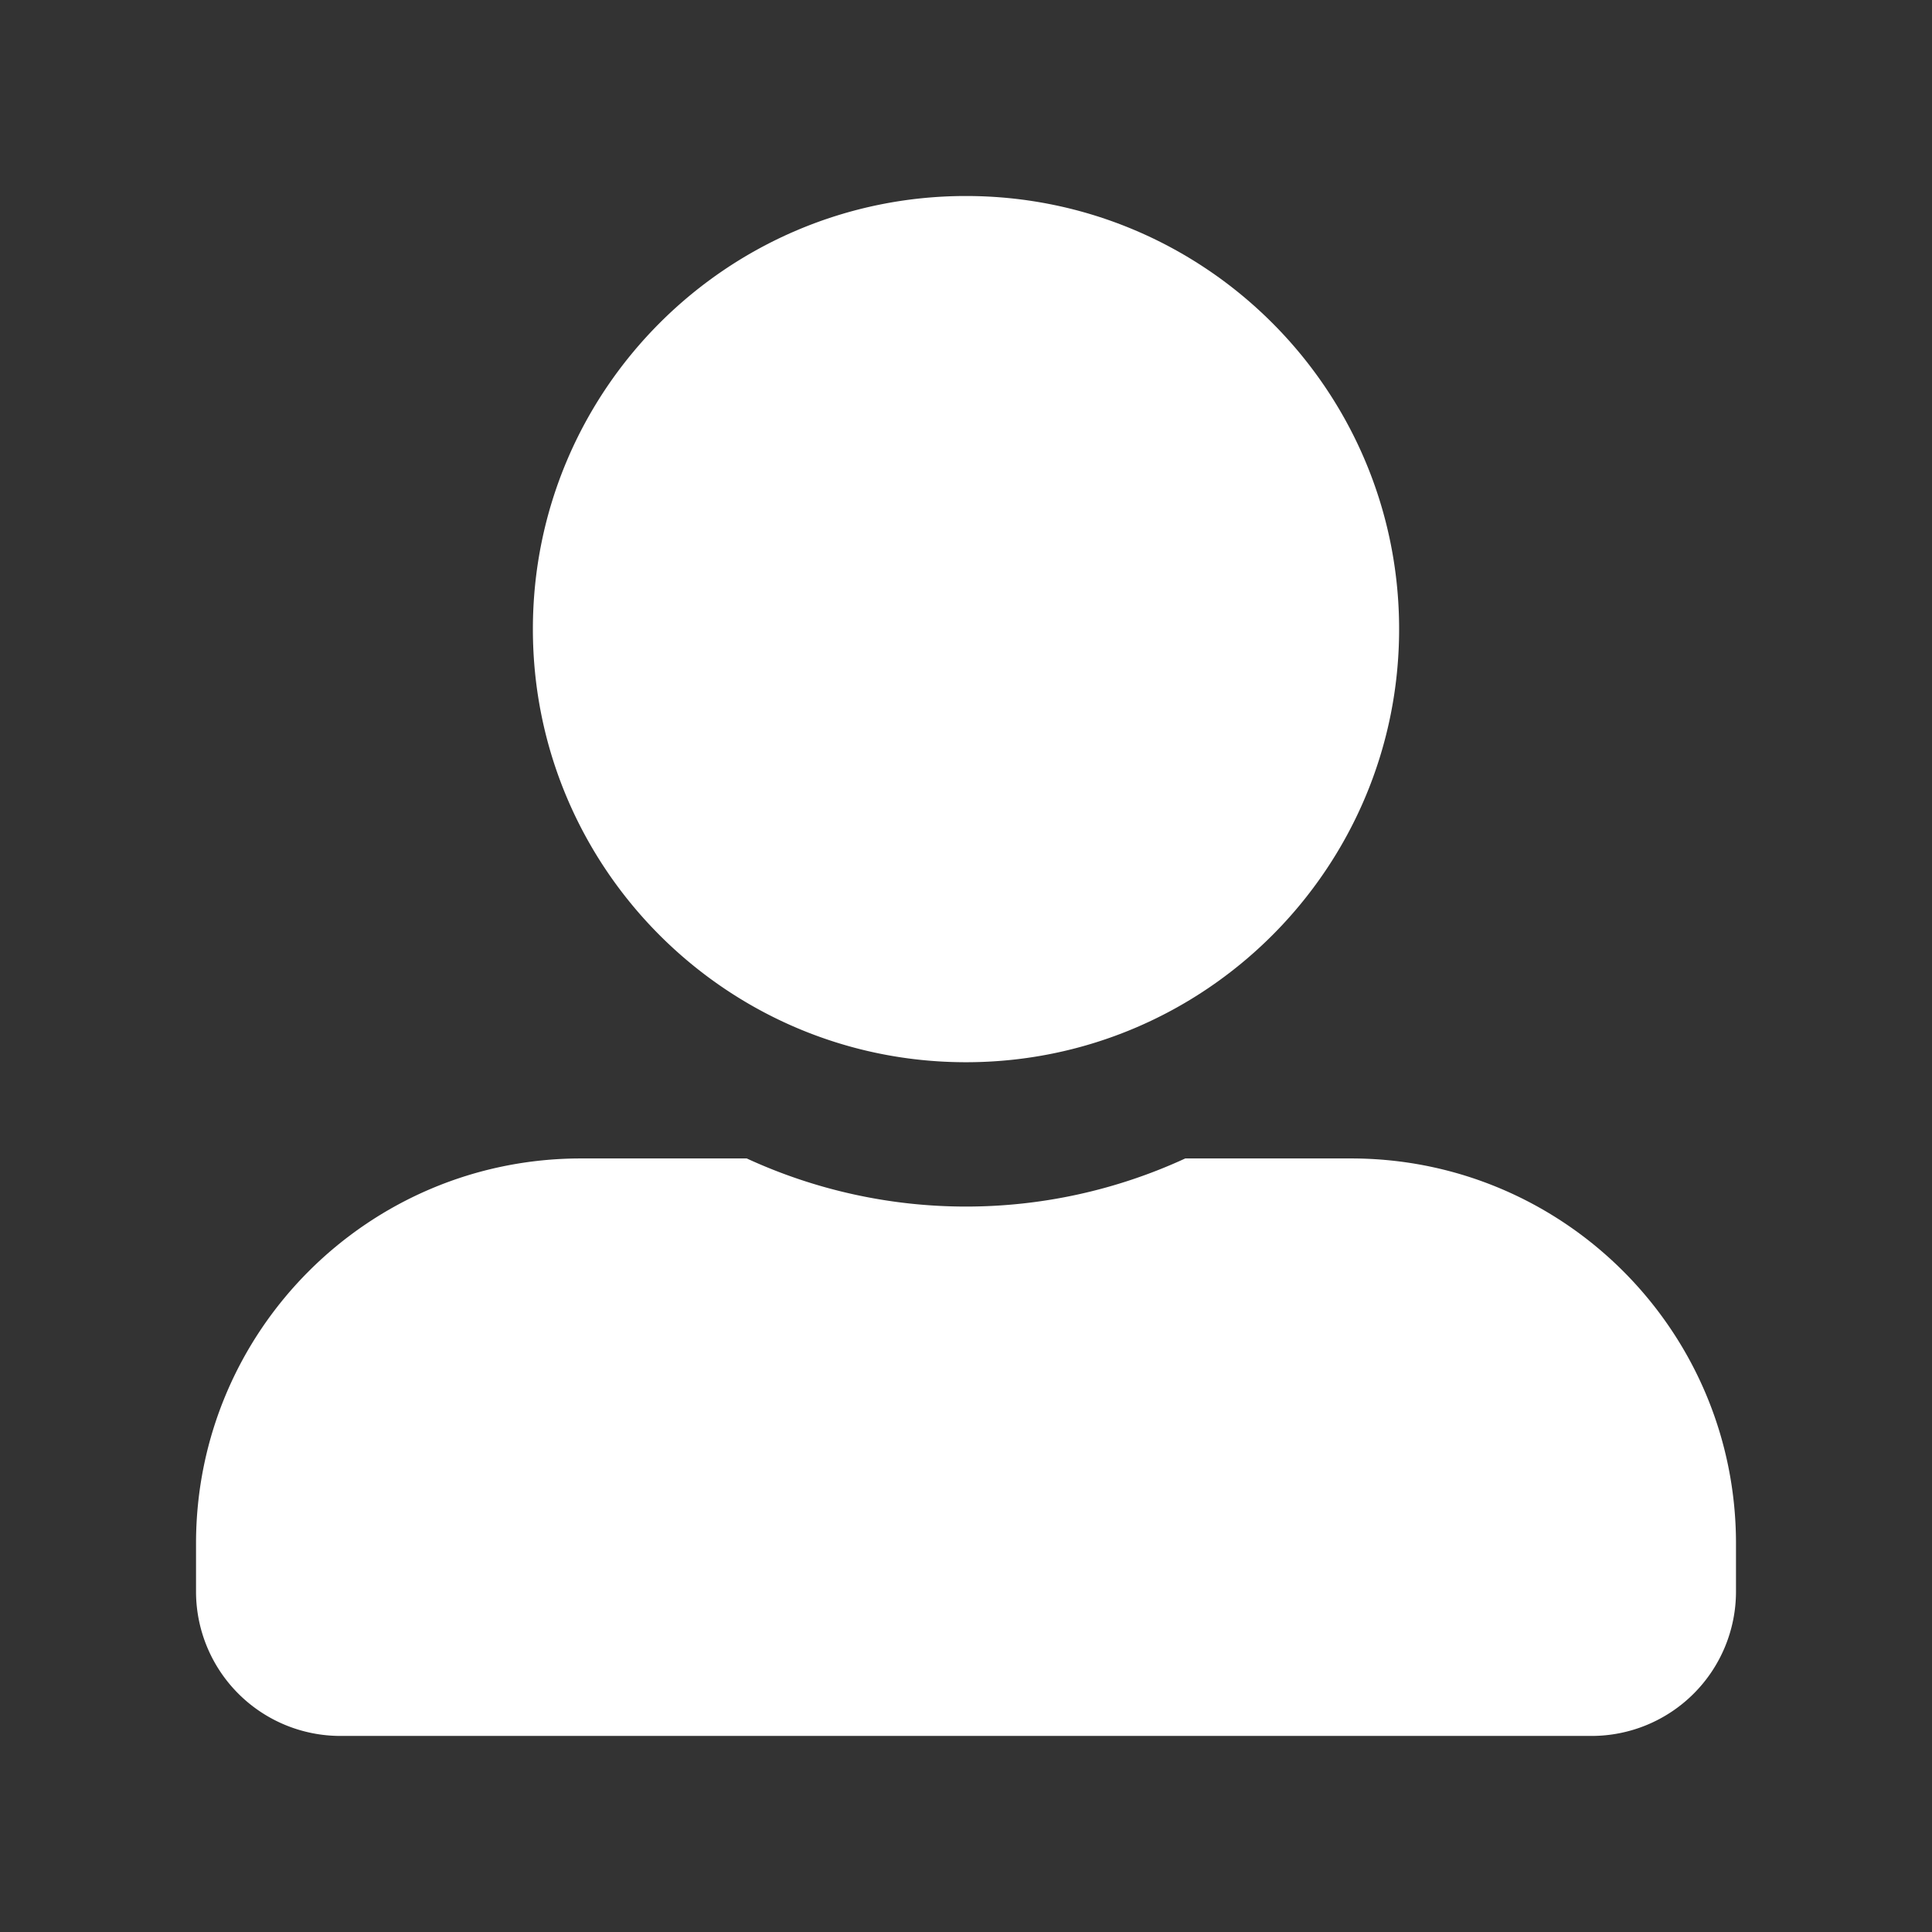<svg xmlns="http://www.w3.org/2000/svg" width="1024" height="1024" viewBox="0 0 1024 1024"><rect x="0" y="0" width="1024" height="1024" fill="#333333" stroke="none"/><defs><style>.cls-1{fill:#fff;}.cls-2{fill:none;}</style></defs><title>Asset 53</title><g id="Layer_2" data-name="Layer 2"><g id="Layer_1-2" data-name="Layer 1"><path class="cls-1" d="M512,563c126.74,0,229.56-102.82,229.56-229.56S638.74,103.89,512,103.89,282.44,206.71,282.44,333.45,385.26,563,512,563Zm204.05,51H628.22a277.51,277.51,0,0,1-232.43,0H307.95c-112.71,0-204.05,91.35-204.05,204.05v25.51a76.54,76.54,0,0,0,76.52,76.52H843.59a76.54,76.54,0,0,0,76.52-76.52V818.08C920.11,705.37,828.76,614,716.05,614Z"/><rect class="cls-2" width="1024" height="1024"/></g></g></svg>